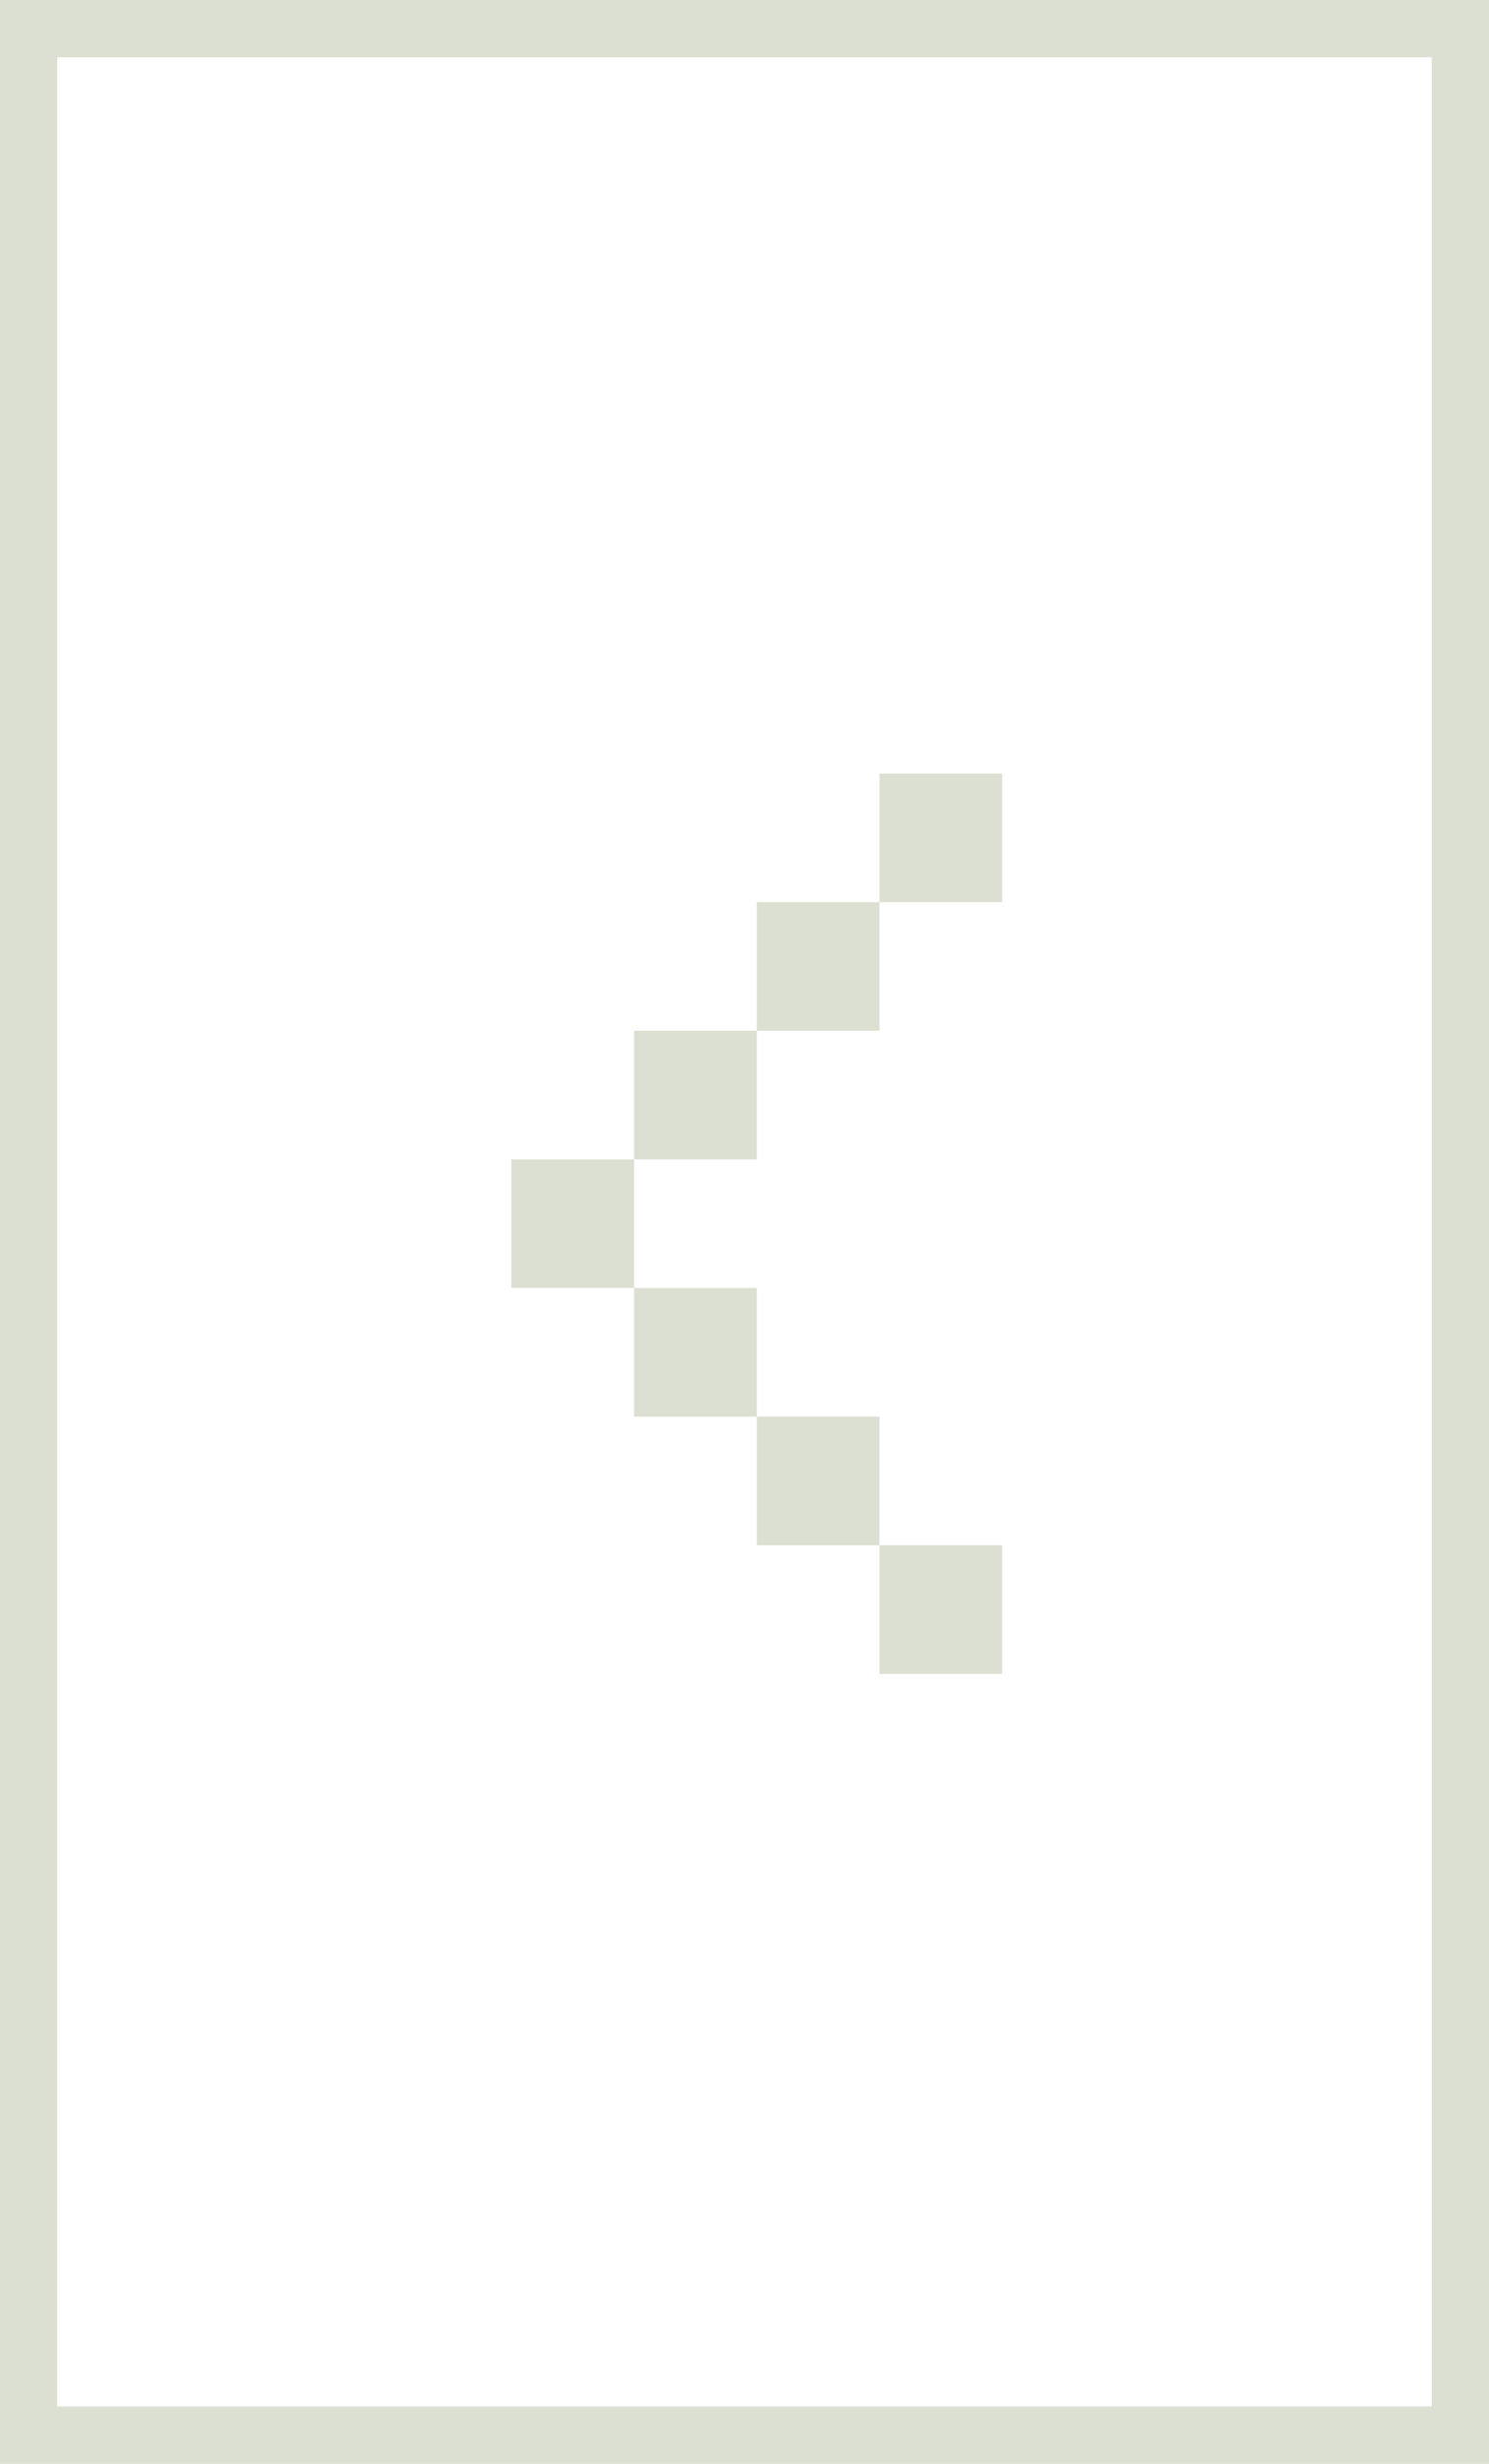 <svg width="52" height="86" viewBox="0 0 52 86" fill="none" xmlns="http://www.w3.org/2000/svg">
<rect x="-1" y="1" width="50" height="84" transform="matrix(-1 0 0 1 50 0)" stroke="#DCE0D2" stroke-width="2"/>
<path d="M30.714 27L30.714 31.49L35 31.49L35 27L30.714 27ZM26.429 31.49V35.98H30.714L30.714 31.49H26.429ZM22.143 35.98V40.469H26.429L26.429 35.98H22.143ZM17.857 40.469V44.959H22.143V40.469H17.857ZM22.143 44.959V49.449H26.429L26.429 44.959H22.143ZM26.429 49.449V53.939H30.714L30.714 49.449L26.429 49.449ZM30.714 53.939L30.714 58.429H35L35 53.939H30.714Z" fill="#DCE0D2"/>
</svg>
